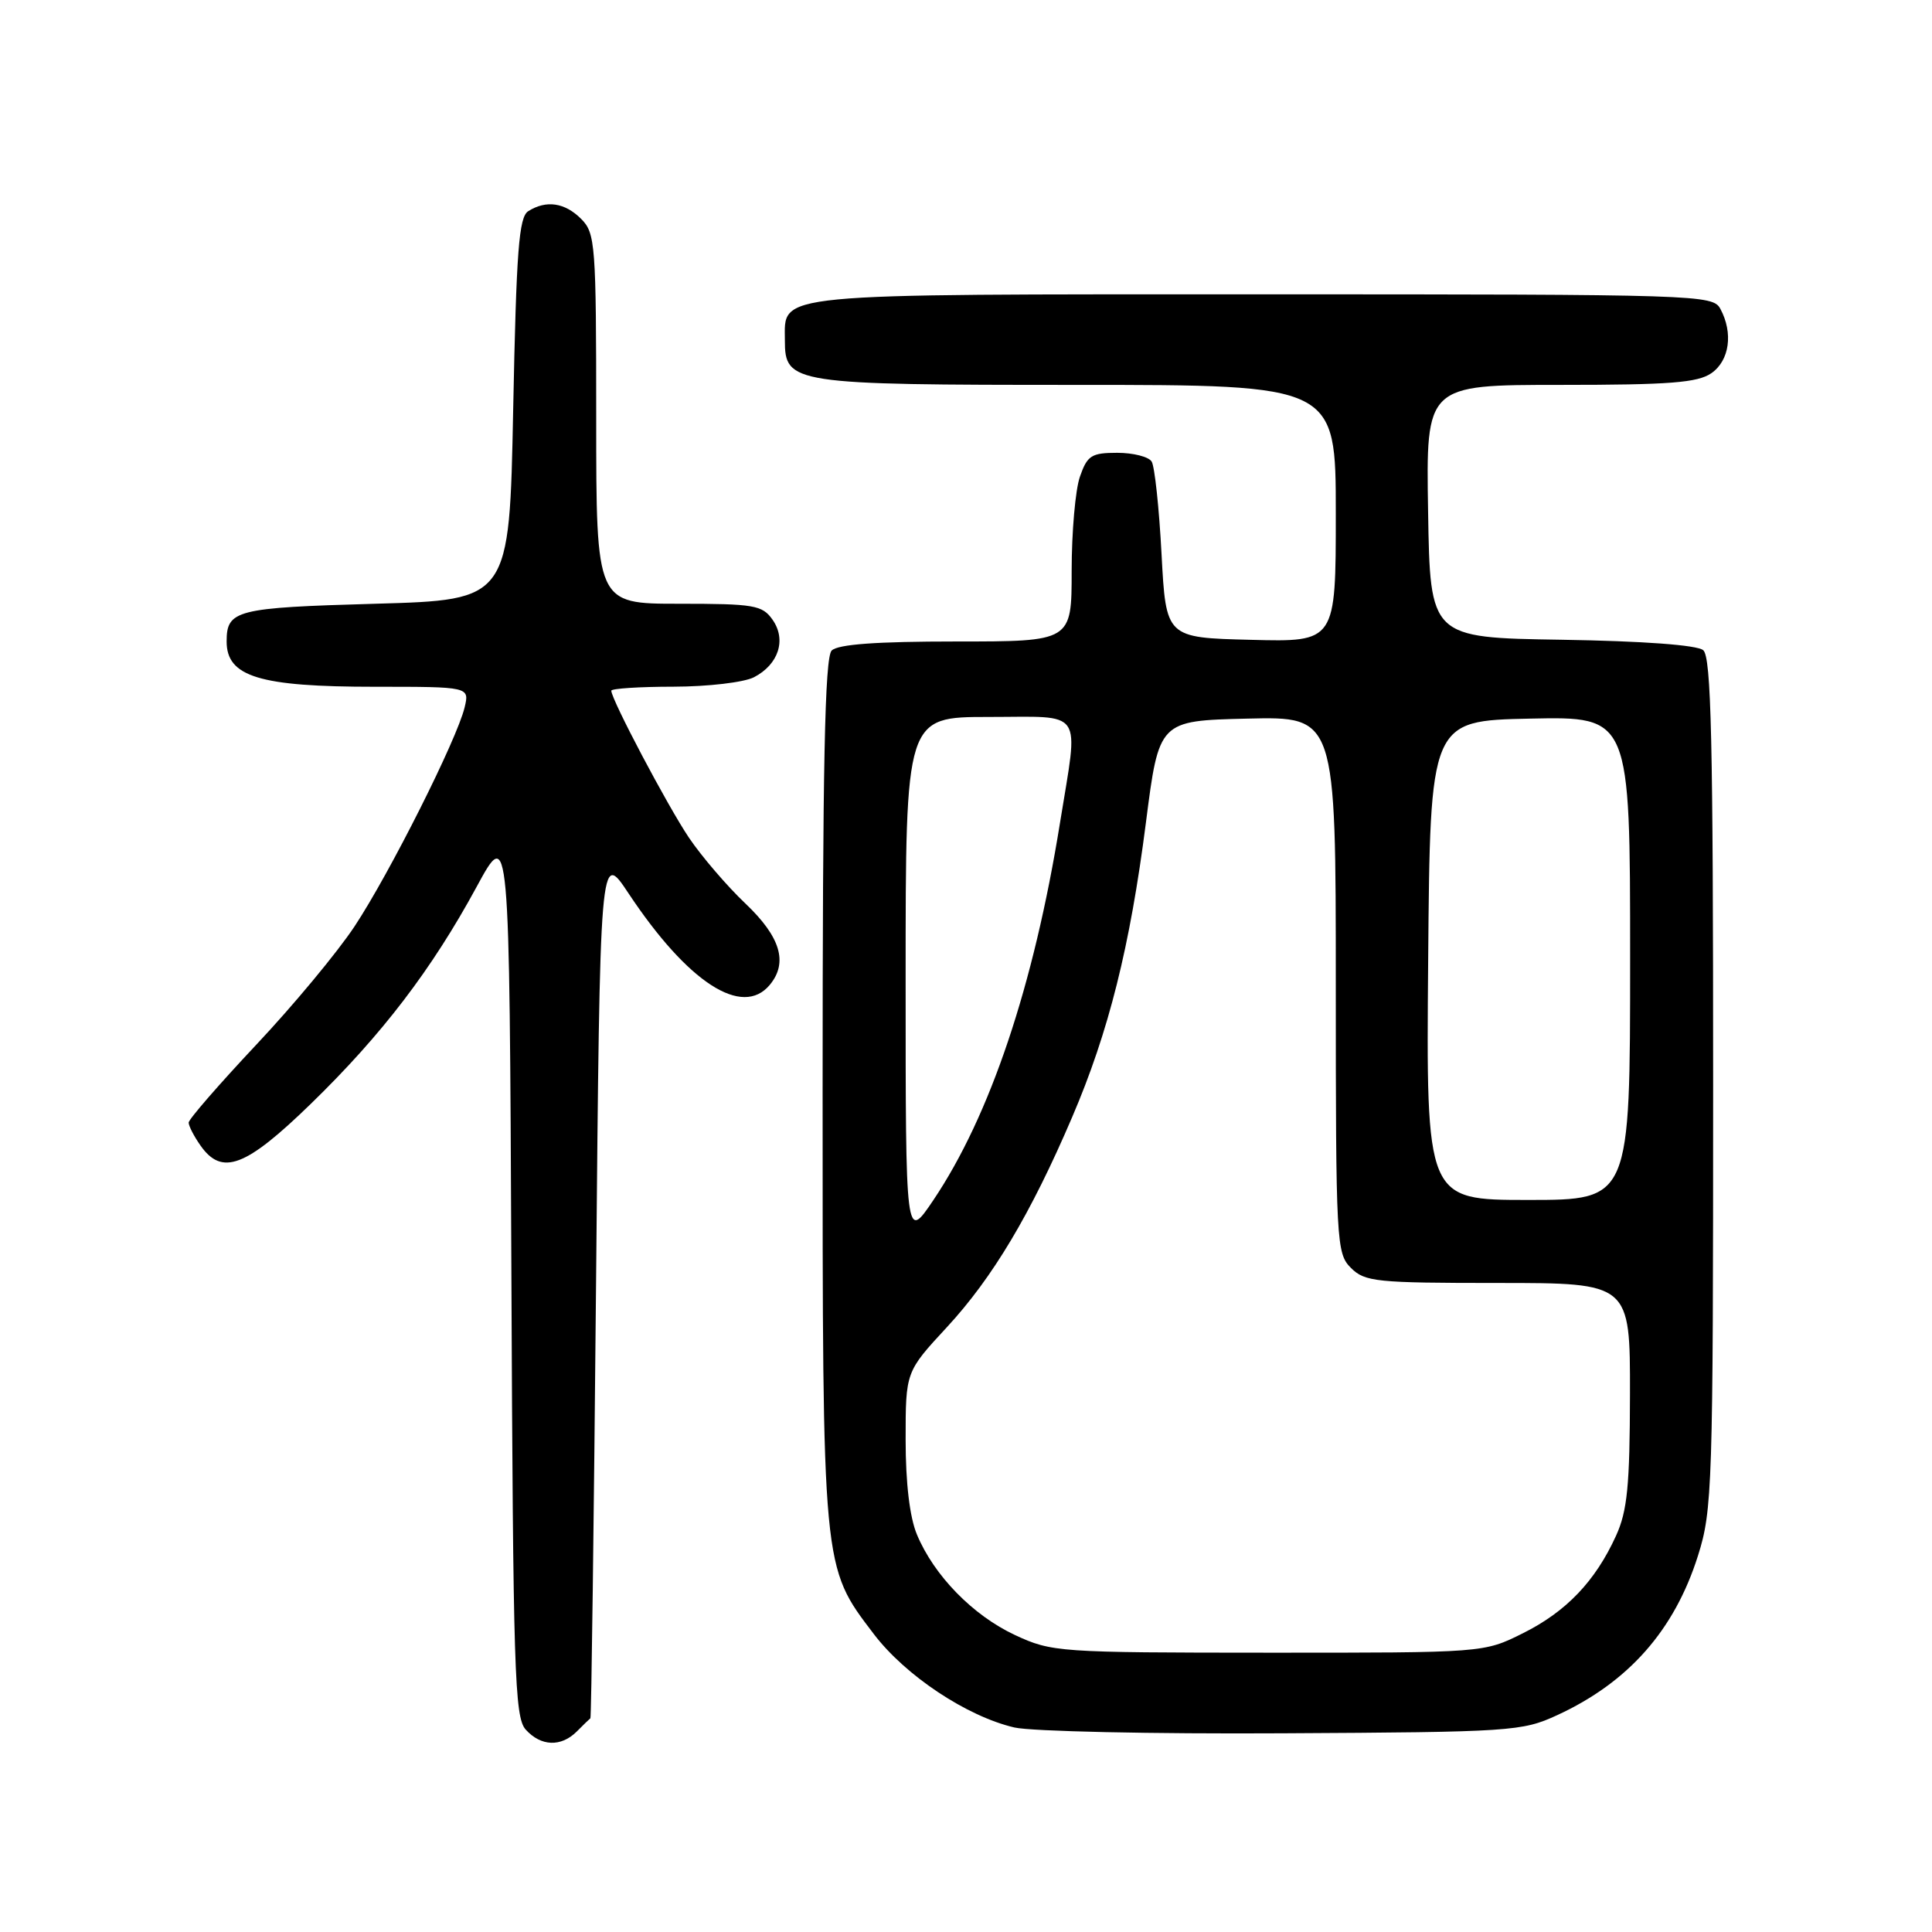 <?xml version="1.0" encoding="UTF-8" standalone="no"?>
<!DOCTYPE svg PUBLIC "-//W3C//DTD SVG 1.1//EN" "http://www.w3.org/Graphics/SVG/1.1/DTD/svg11.dtd" >
<svg xmlns="http://www.w3.org/2000/svg" xmlns:xlink="http://www.w3.org/1999/xlink" version="1.1" viewBox="0 0 256 256">
 <g >
 <path fill="currentColor"
d=" M 76.43 229.43 C 77.29 228.56 78.10 227.78 78.23 227.68 C 78.36 227.58 78.69 201.66 78.98 170.09 C 79.50 112.67 79.50 112.67 83.28 118.37 C 91.14 130.21 98.36 134.88 102.00 130.50 C 104.45 127.55 103.42 124.14 98.79 119.74 C 96.33 117.41 92.96 113.47 91.29 111.00 C 88.45 106.78 81.00 92.68 81.00 91.52 C 81.00 91.24 84.71 90.99 89.25 90.99 C 93.81 90.98 98.57 90.42 99.90 89.74 C 103.17 88.05 104.23 84.77 102.37 82.12 C 101.01 80.18 99.95 80.00 89.94 80.00 C 79.00 80.00 79.00 80.00 79.00 55.50 C 79.00 32.33 78.89 30.89 77.00 29.00 C 74.84 26.84 72.38 26.48 70.00 27.98 C 68.75 28.76 68.42 33.20 68.00 54.21 C 67.50 79.50 67.50 79.50 49.71 80.00 C 31.27 80.52 30.03 80.83 30.03 85.00 C 30.03 89.67 34.38 91.00 49.67 91.00 C 62.22 91.00 62.22 91.00 61.56 93.75 C 60.55 97.97 51.61 115.76 46.98 122.75 C 44.71 126.18 38.83 133.26 33.92 138.47 C 29.02 143.69 25.00 148.31 25.00 148.75 C 25.00 149.19 25.70 150.56 26.56 151.78 C 29.41 155.85 32.54 154.67 41.20 146.25 C 50.62 137.09 57.20 128.48 63.16 117.50 C 67.50 109.50 67.50 109.50 67.76 168.43 C 67.99 221.52 68.18 227.54 69.66 229.18 C 71.69 231.42 74.34 231.51 76.43 229.43 Z  M 206.33 227.27 C 215.79 222.91 221.87 216.01 224.99 206.14 C 226.90 200.09 227.00 197.08 227.00 143.52 C 227.00 98.06 226.75 87.03 225.68 86.15 C 224.86 85.47 217.71 84.94 206.93 84.77 C 189.50 84.50 189.50 84.50 189.23 67.75 C 188.95 51.00 188.95 51.00 206.75 51.00 C 221.25 51.00 224.97 50.71 226.78 49.44 C 229.17 47.77 229.68 44.13 227.96 40.93 C 226.96 39.06 225.23 39.00 167.29 39.00 C 101.59 39.00 104.00 38.77 104.00 45.10 C 104.00 50.85 104.97 51.00 142.72 51.00 C 177.00 51.00 177.00 51.00 177.00 68.03 C 177.00 85.07 177.00 85.07 165.75 84.78 C 154.50 84.50 154.50 84.50 153.91 73.41 C 153.59 67.32 153.00 61.80 152.60 61.16 C 152.21 60.52 150.15 60.00 148.04 60.00 C 144.63 60.00 144.07 60.35 143.10 63.15 C 142.49 64.88 142.00 70.51 142.00 75.65 C 142.00 85.00 142.00 85.00 126.70 85.00 C 116.13 85.00 111.03 85.37 110.20 86.20 C 109.29 87.11 109.00 101.43 109.00 144.52 C 109.00 208.21 108.93 207.51 115.77 216.50 C 119.96 222.02 128.10 227.43 134.41 228.90 C 136.66 229.42 152.68 229.77 170.00 229.67 C 200.28 229.51 201.69 229.41 206.33 227.27 Z  M 134.49 216.65 C 128.92 214.05 123.77 208.78 121.50 203.34 C 120.54 201.06 120.00 196.49 120.00 190.76 C 120.00 181.77 120.00 181.77 125.46 175.87 C 131.52 169.32 136.58 160.85 142.06 148.04 C 146.91 136.74 149.74 125.41 151.84 109.00 C 153.57 95.50 153.57 95.50 165.28 95.22 C 177.00 94.94 177.00 94.94 177.00 130.47 C 177.00 164.67 177.08 166.08 179.00 168.00 C 180.85 169.85 182.33 170.00 198.50 170.00 C 216.00 170.00 216.00 170.00 215.98 184.75 C 215.96 196.86 215.63 200.22 214.13 203.50 C 211.39 209.52 207.53 213.56 201.78 216.42 C 196.61 219.00 196.61 219.00 168.05 218.99 C 140.25 218.98 139.37 218.92 134.49 216.65 Z  M 120.00 129.74 C 120.00 95.00 120.00 95.00 131.00 95.00 C 143.83 95.00 142.93 93.67 140.46 109.00 C 136.98 130.63 131.19 147.85 123.67 159.03 C 120.00 164.47 120.00 164.47 120.00 129.74 Z  M 189.24 127.25 C 189.50 95.50 189.50 95.50 202.75 95.22 C 216.00 94.94 216.00 94.94 216.00 126.97 C 216.00 159.00 216.00 159.00 202.49 159.00 C 188.97 159.00 188.97 159.00 189.24 127.25 Z "/>
</g>
</svg>